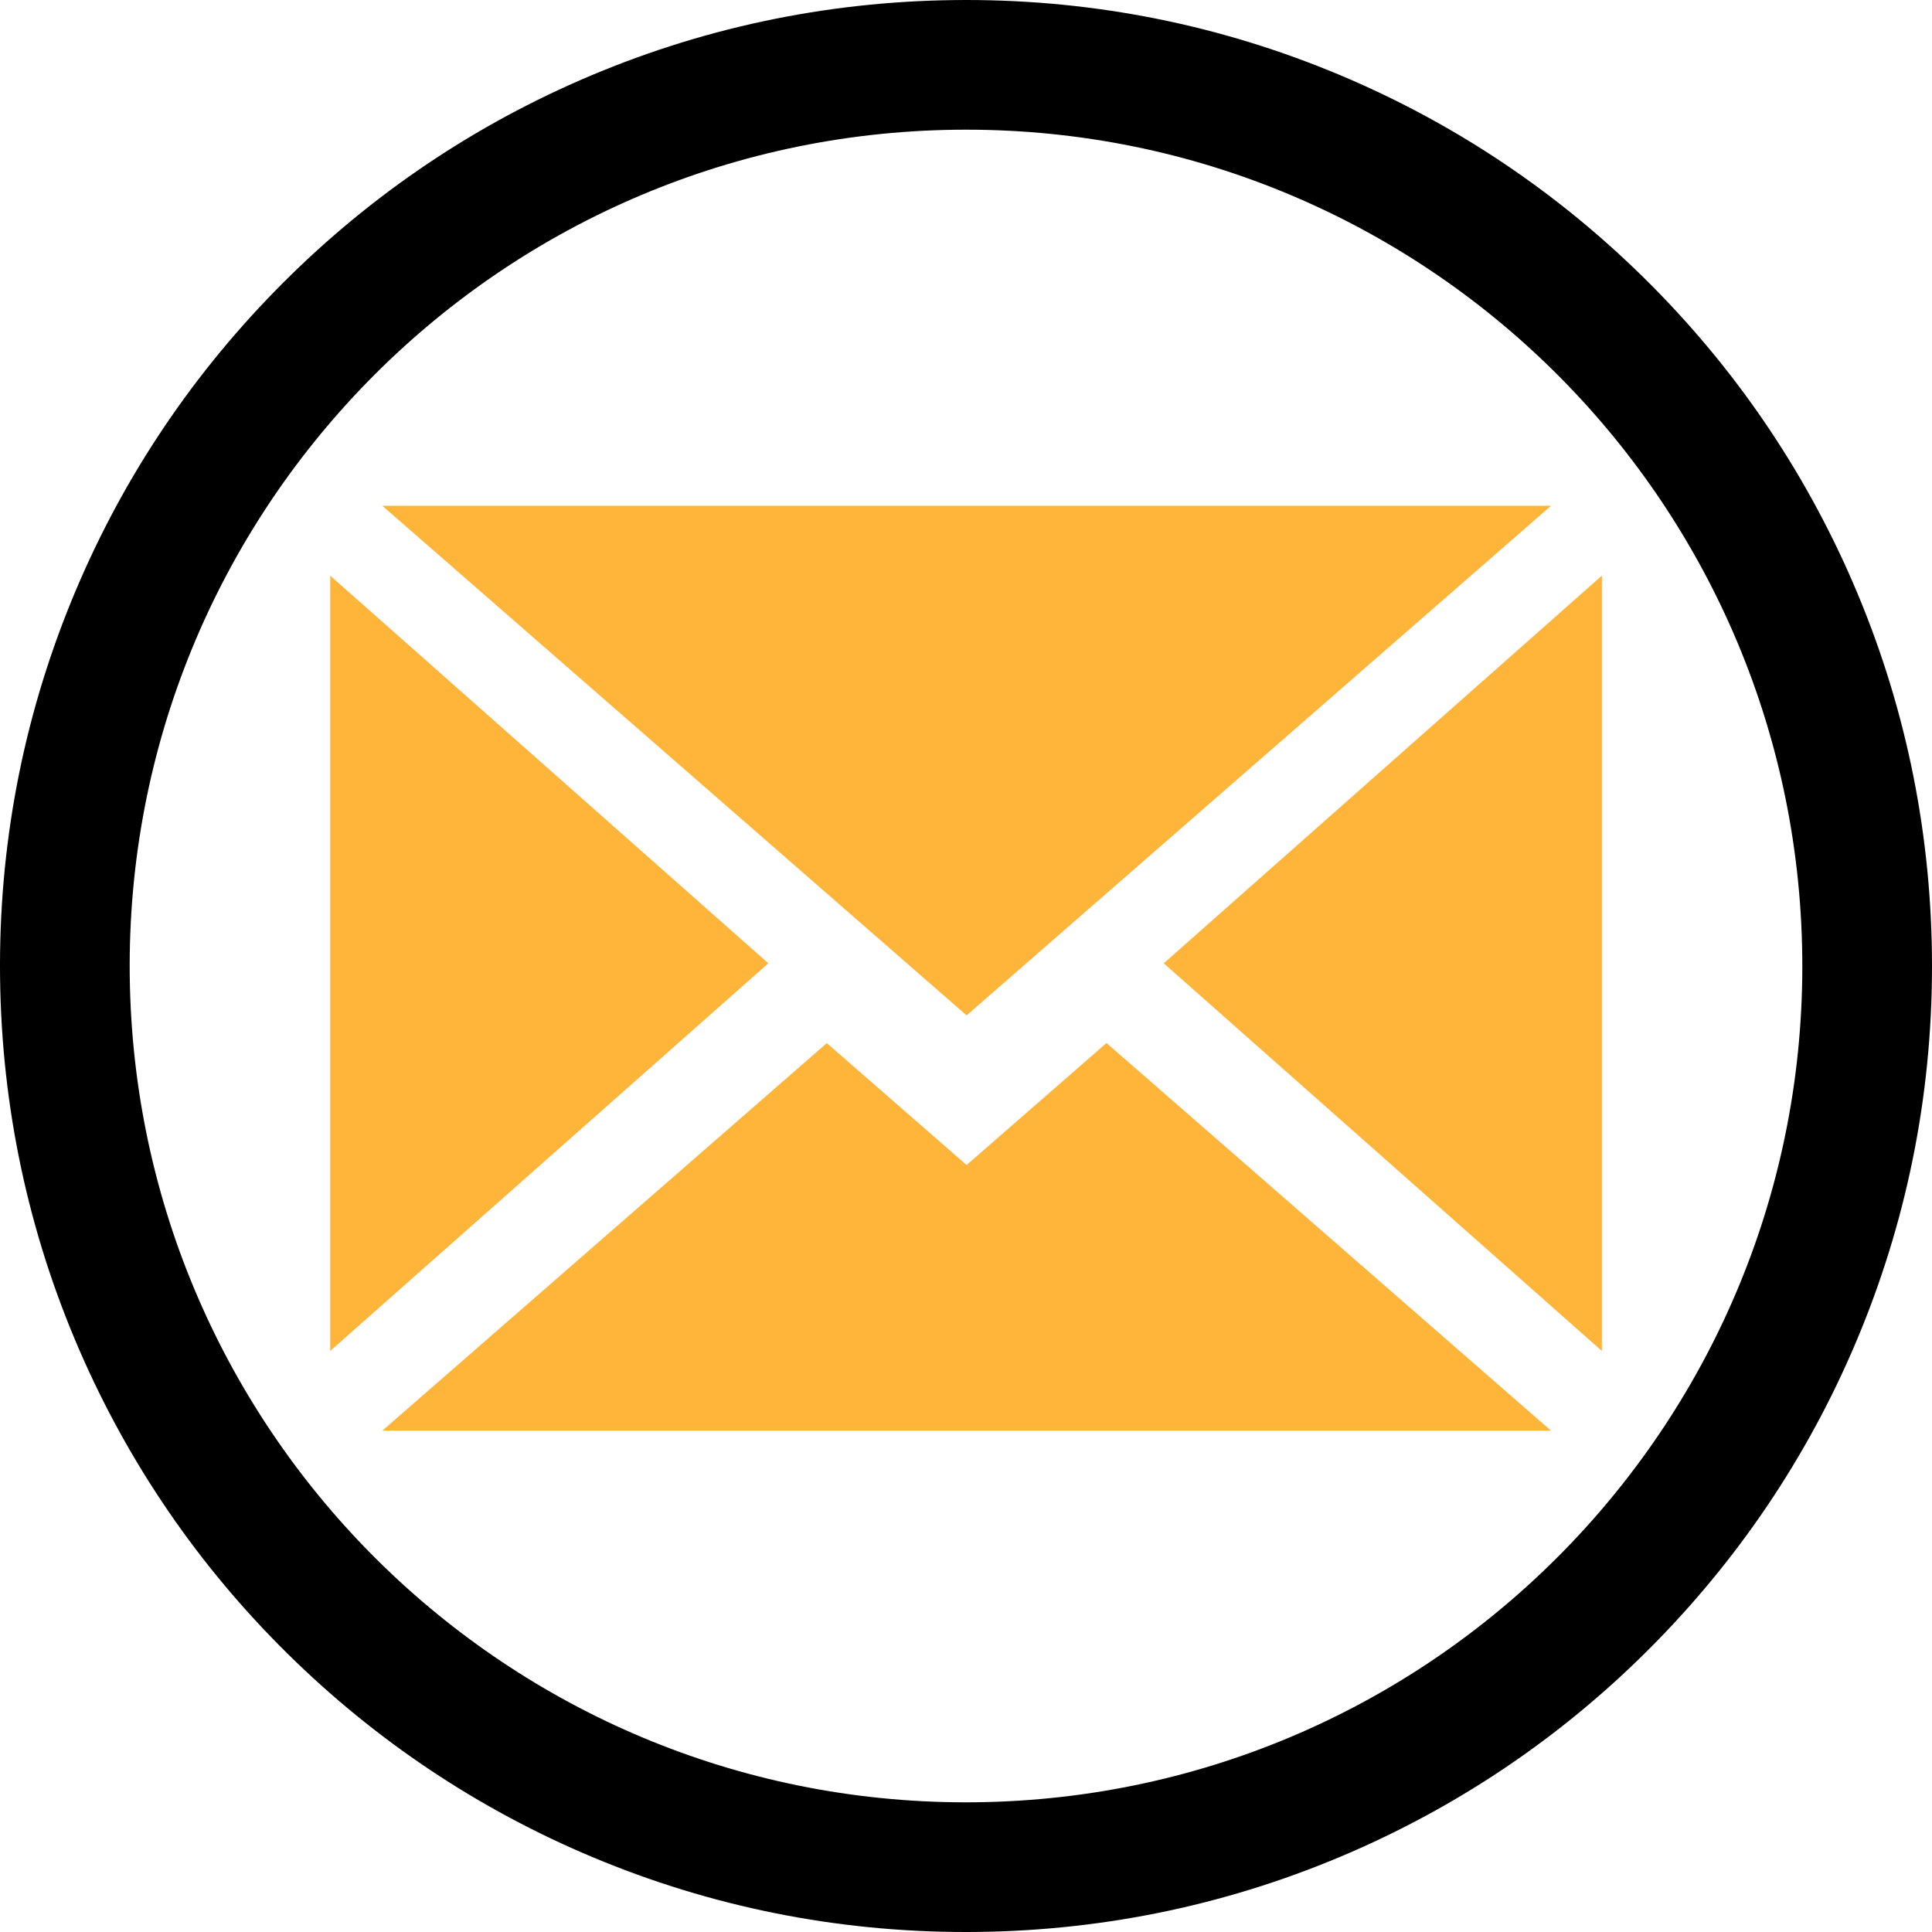 <svg xmlns="http://www.w3.org/2000/svg" viewBox="52 39.889 715.111 715.111"><path d="M409.63 87.89c169.302-.013 307.5 136.238 309.46 305.98 1.975 170.95-135.01 311.134-305.96 313.11-1.21.013-2.44.02-3.647.02-169.304 0-307.5-136.24-309.46-305.98C98.045 230.068 235.028 89.885 405.98 87.91c1.21-.014 2.442-.02 3.65-.02m.022-48h-.026c-1.387 0-2.806.007-4.2.023-48.245.557-94.964 10.558-138.857 29.724-42.374 18.502-80.307 44.716-112.747 77.915s-57.77 71.727-75.29 114.516c-18.147 44.324-27.066 91.26-26.51 139.508.554 47.902 10.42 94.314 29.327 137.946 18.25 42.12 44.13 79.9 76.915 112.288 32.768 32.37 70.84 57.777 113.157 75.52C315.224 745.69 361.672 755 409.482 755c1.392 0 2.81-.01 4.204-.024 48.245-.558 94.964-10.56 138.856-29.725 42.372-18.502 80.306-44.716 112.746-77.915 32.44-33.198 57.77-71.73 75.29-114.517 18.146-44.322 27.064-91.26 26.51-139.504-.555-47.9-10.42-94.312-29.325-137.943-18.25-42.12-44.126-79.9-76.91-112.288-32.765-32.37-70.834-57.78-113.148-75.52-43.8-18.365-90.248-27.676-138.053-27.676z"/><path fill="#ffb53a" d="M482.75 396.444L644.926 252.95v286.986zM336.398 396.444L174.22 252.95v286.986zM193.493 227.087h432.63L409.782 415.72zM409.78 471.11l-51.74-45.126-164.547 143.474h432.63l-164.55-143.51z"/></svg>